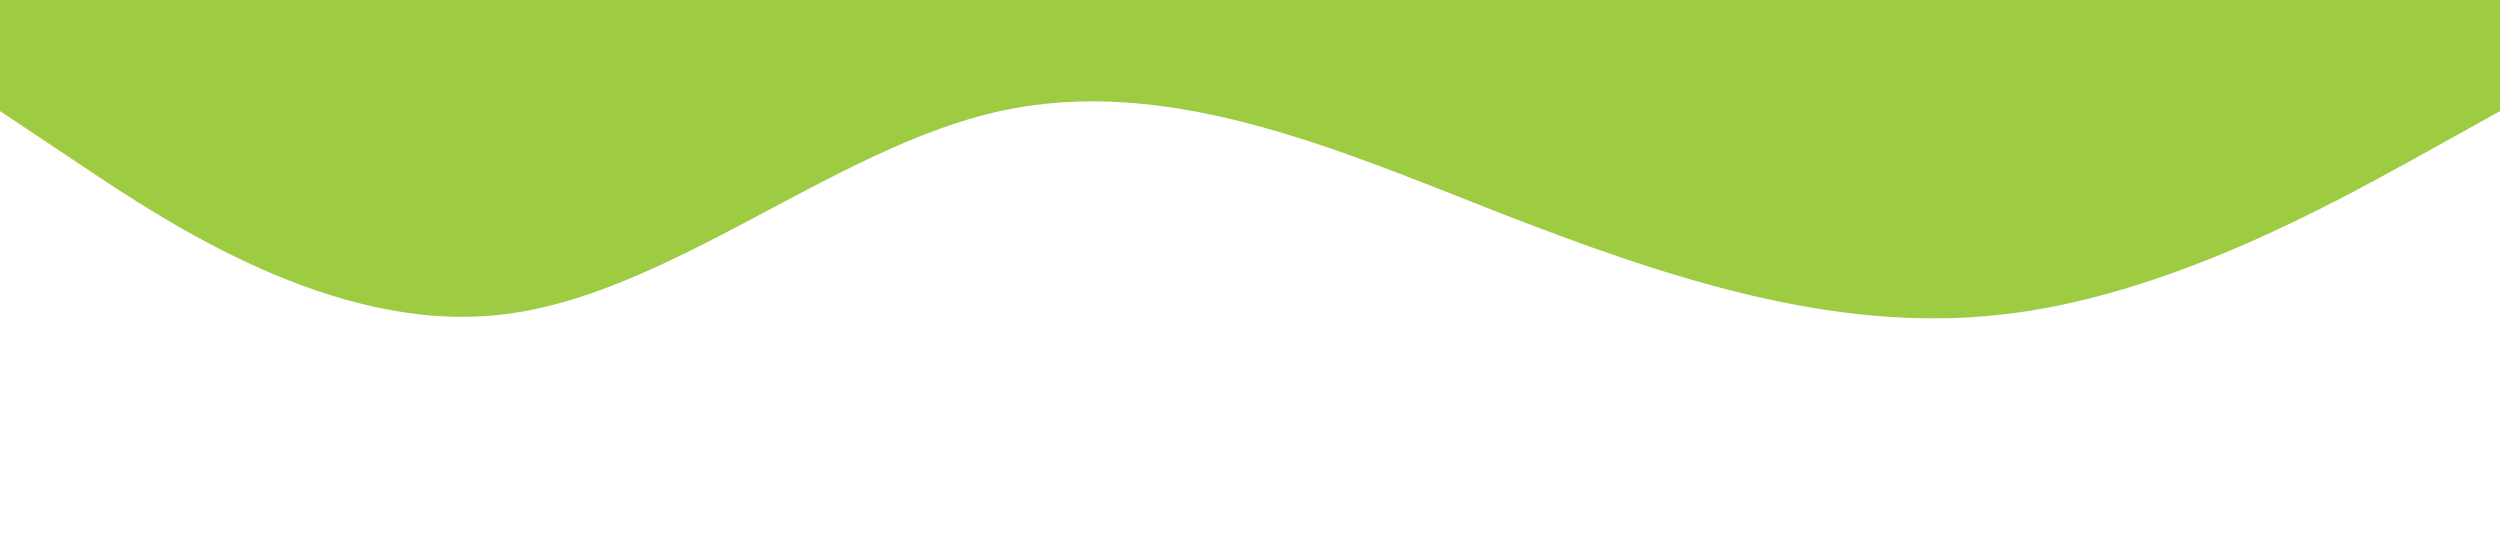 <?xml version="1.0" standalone="no"?><svg xmlns="http://www.w3.org/2000/svg" viewBox="0 0 1440 320"><path fill="#9DCC42" fill-opacity="1" d="M0,64L48,96C96,128,192,192,288,181.3C384,171,480,85,576,64C672,43,768,85,864,122.7C960,160,1056,192,1152,181.3C1248,171,1344,117,1392,90.7L1440,64L1440,0L1392,0C1344,0,1248,0,1152,0C1056,0,960,0,864,0C768,0,672,0,576,0C480,0,384,0,288,0C192,0,96,0,48,0L0,0Z"></path></svg>